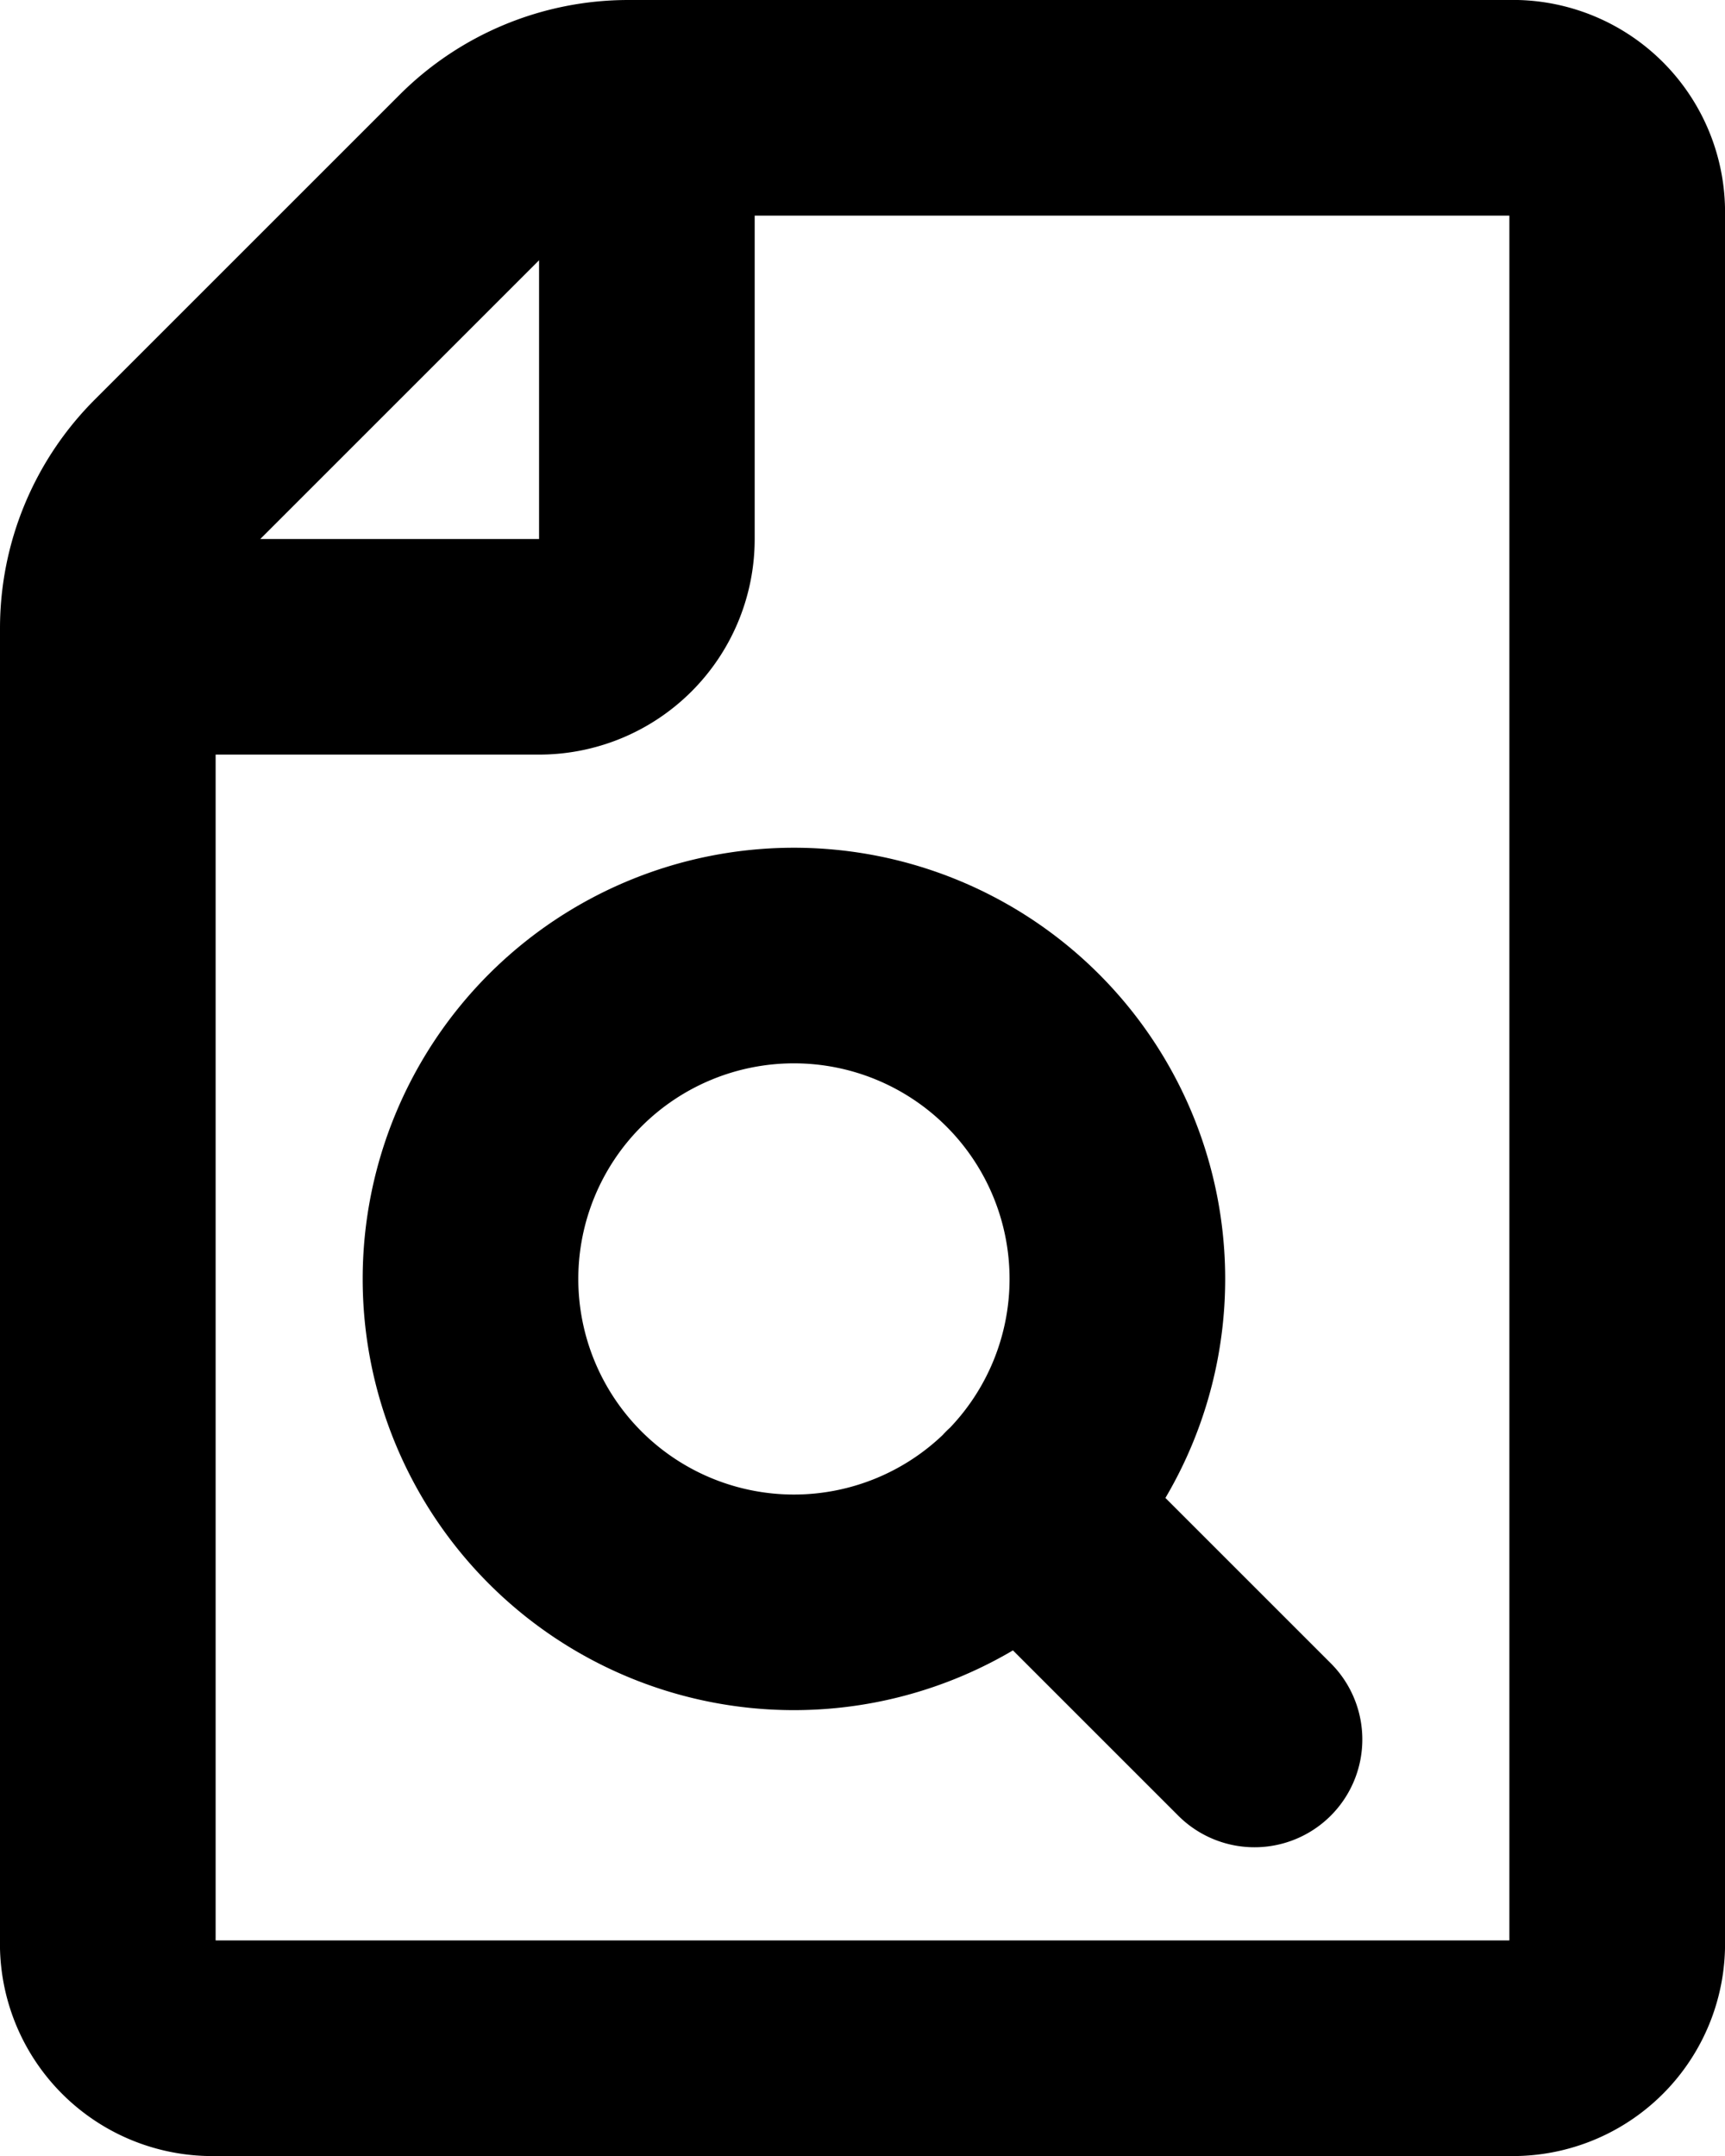 <svg xmlns="http://www.w3.org/2000/svg" width="16" height="20" fill="none" viewBox="0 0 16 20">
  <path stroke="currentColor" stroke-linecap="round" stroke-linejoin="round" stroke-width="2" d="M6 1v4a1 1 0 0 1-1 1H1m8.484 7.984 2.152 2.152M15 2v16a.969.969 0 0 1-.933 1H1.933A.97.97 0 0 1 1 18V5.828a2 2 0 0 1 .586-1.414l2.828-2.828A2 2 0 0 1 5.828 1h8.239A.969.969 0 0 1 15 2Zm-4.636 9.864a3 3 0 1 1-6 0 3 3 0 0 1 6 0Z"/>
</svg>
